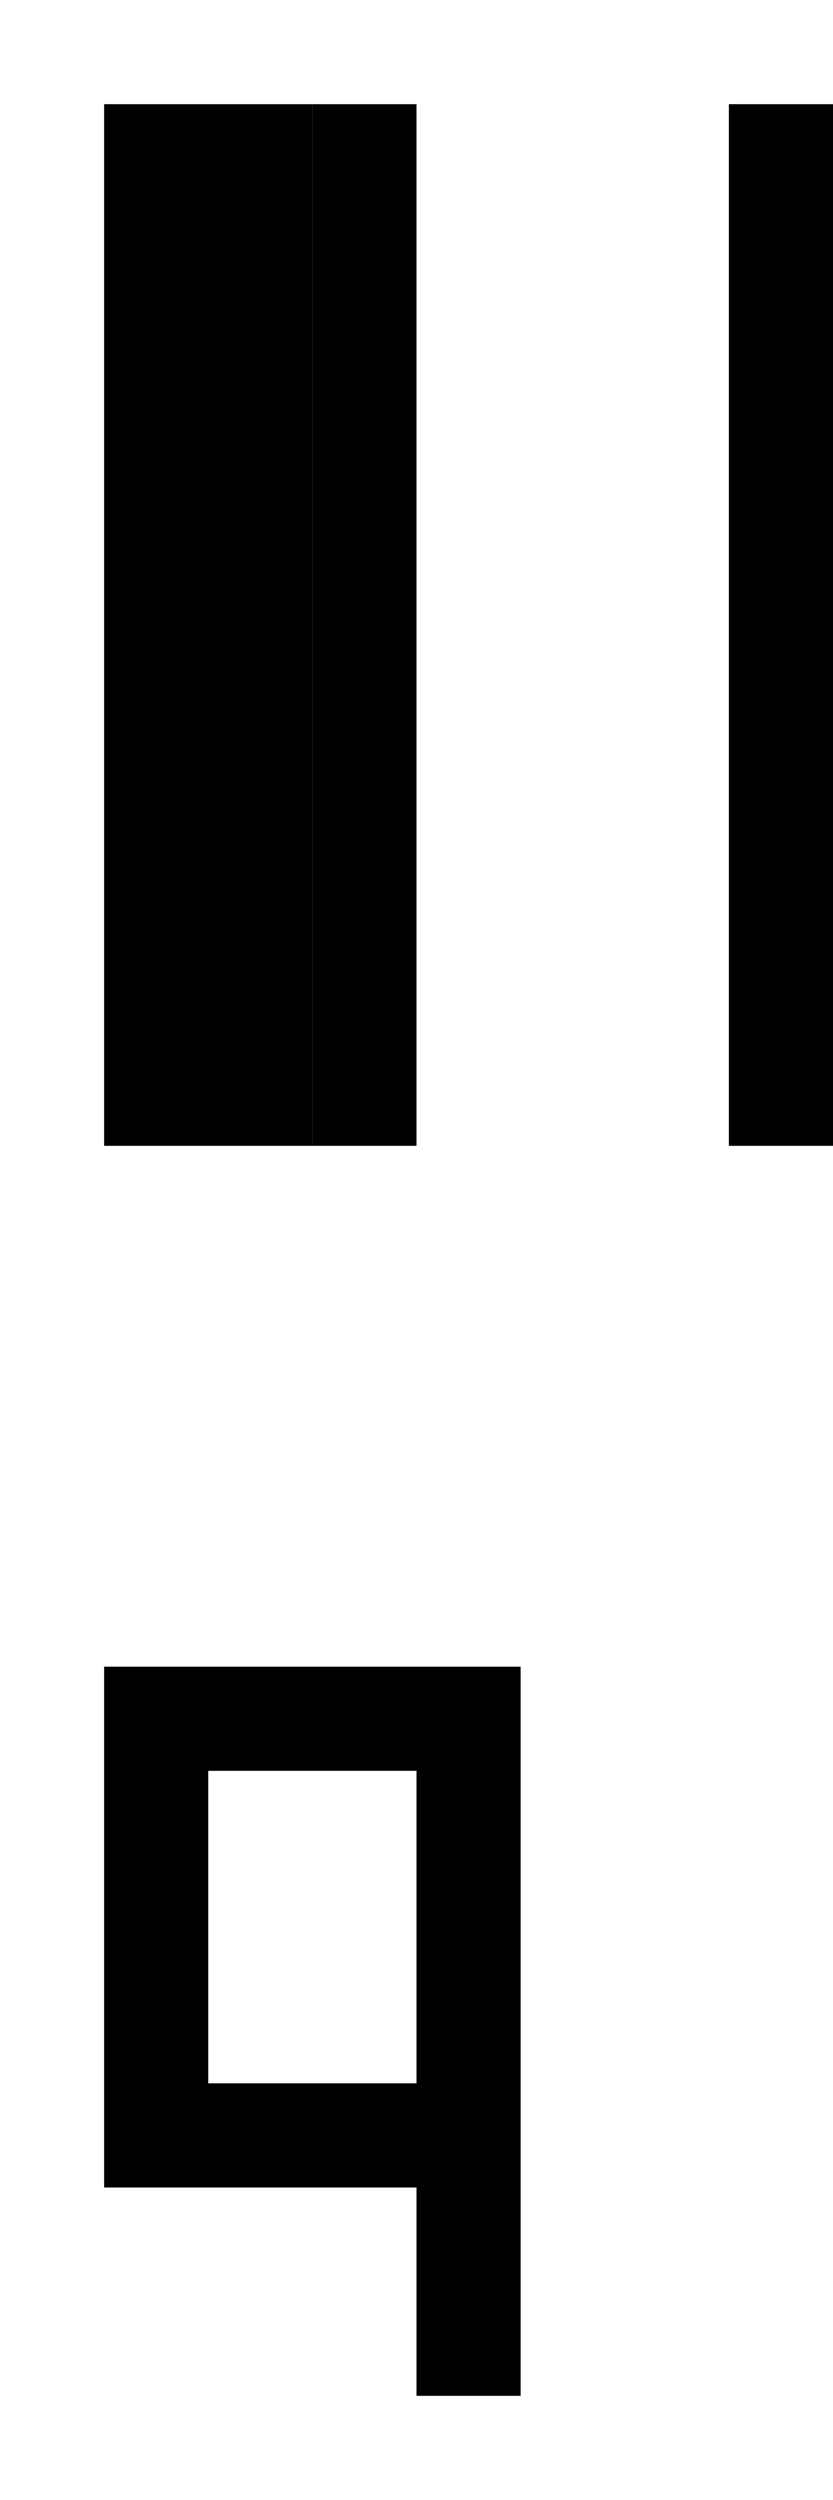 <?xml version="1.0" encoding="UTF-8"?><svg xmlns="http://www.w3.org/2000/svg" viewBox="0 0 8 24"><g id="tex_L"><path id="texQ_L" d="M1,16v5h3v2h1v-7H1Zm1,4v-3h2v3H2Z"/></g><g id="bin_L"><g id="binQ_L"><rect x="1" y="1" width="2" height="10"/><rect x="3" y="1" width="1" height="10"/><rect x="7" y="1" width="1" height="10"/></g></g></svg>